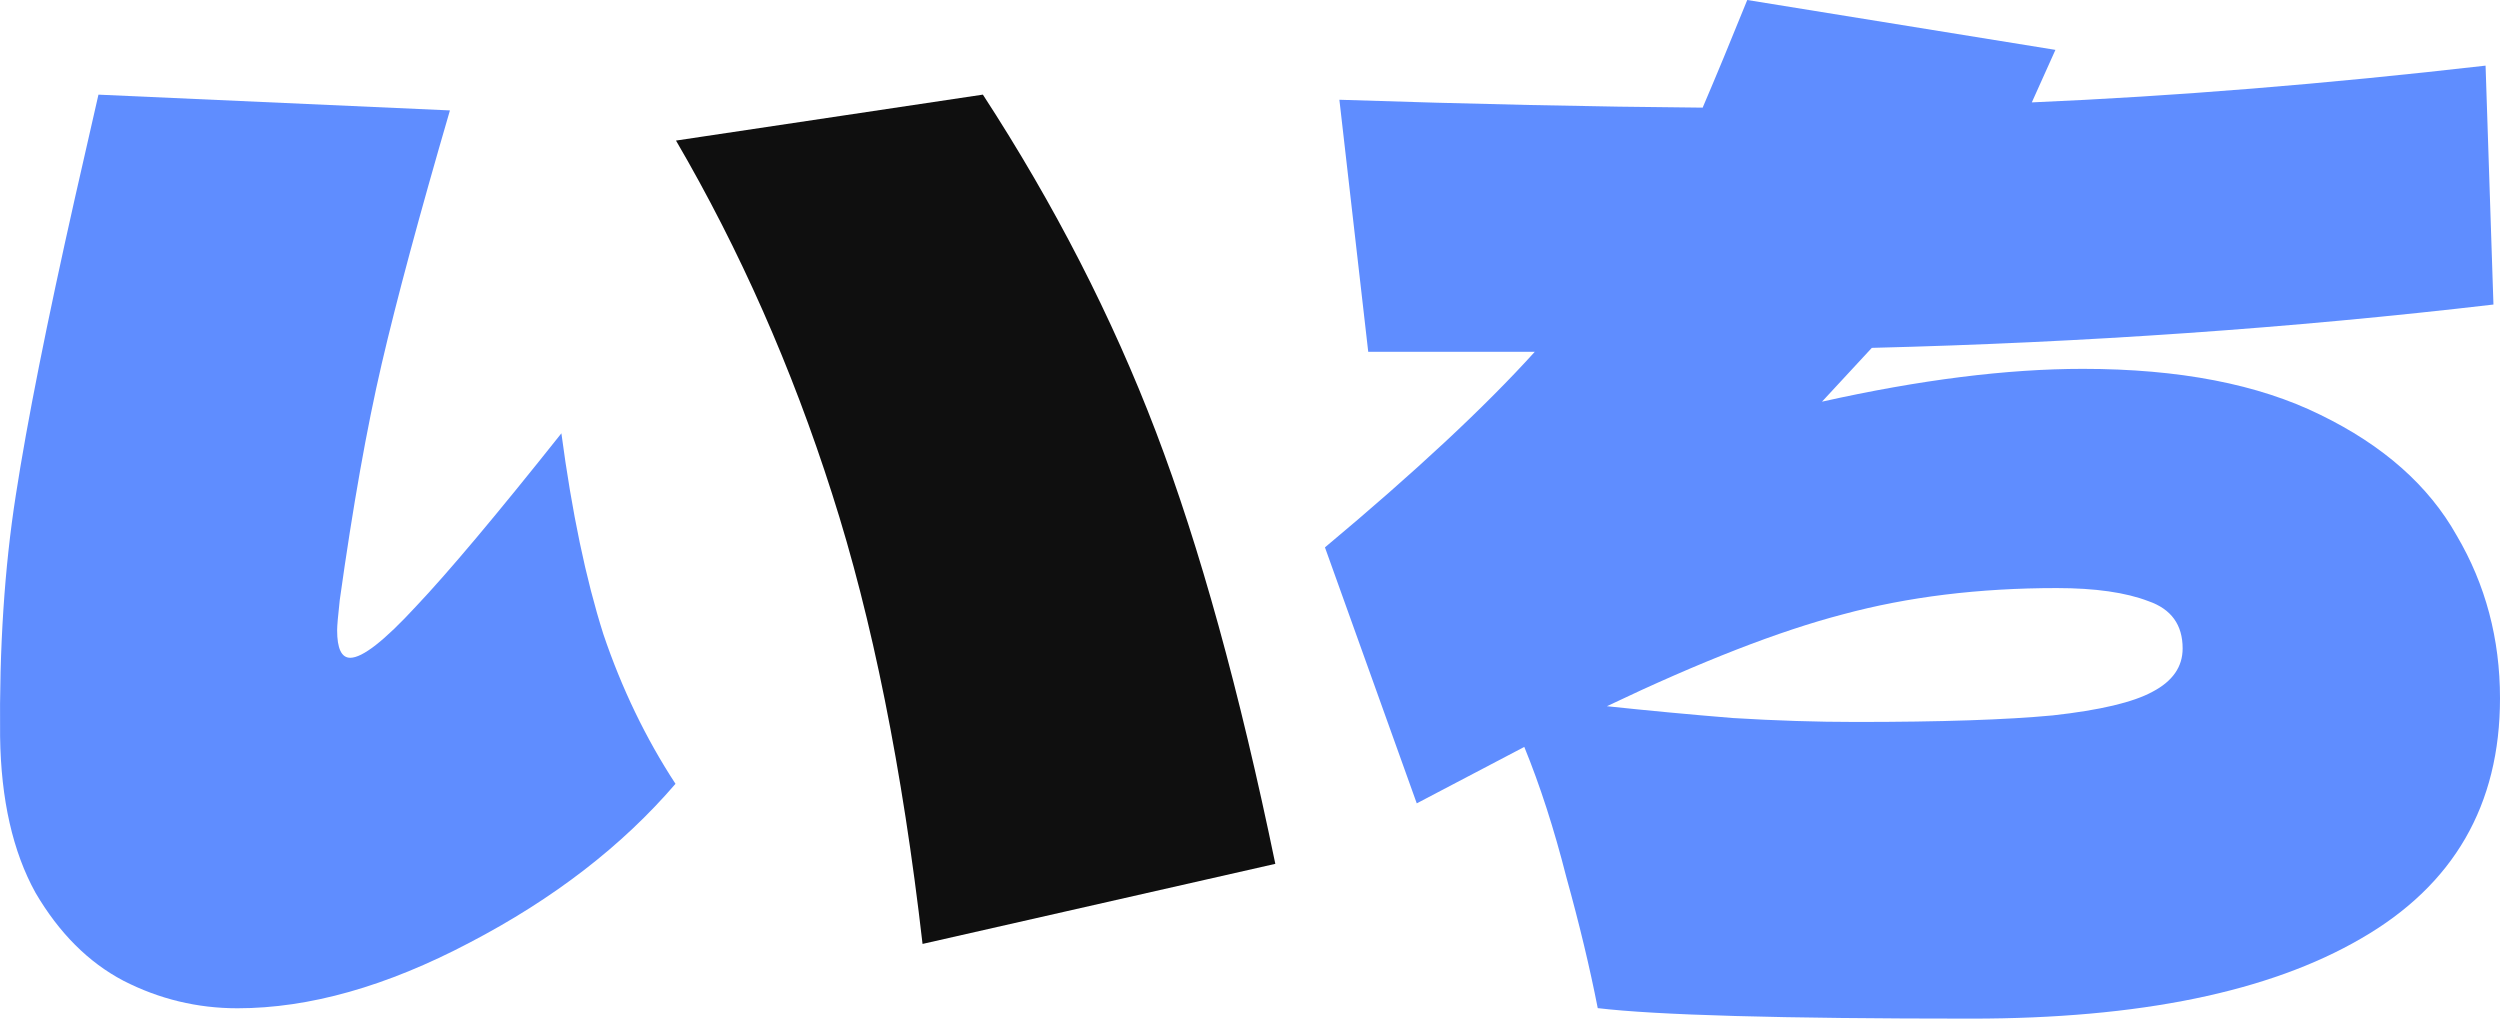 <svg width="158" height="65" viewBox="0 0 158 65" fill="none" xmlns="http://www.w3.org/2000/svg">
<path fill-rule="evenodd" clip-rule="evenodd" d="M29.678 59.575C34.982 56.809 39.32 53.463 42.691 49.537C40.812 46.661 39.292 43.508 38.132 40.079C37.027 36.595 36.143 32.364 35.48 27.386C31.391 32.53 28.324 36.18 26.28 38.337C24.291 40.494 22.909 41.572 22.136 41.572C21.583 41.572 21.307 40.992 21.307 39.83C21.307 39.554 21.362 38.918 21.473 37.922C22.301 32.004 23.185 27.027 24.125 22.989C25.064 18.952 26.501 13.615 28.435 6.978L6.222 5.982L4.73 12.536C2.962 20.39 1.719 26.64 1.001 31.285C0.282 35.876 -0.049 40.964 0.006 46.55C0.061 50.532 0.807 53.823 2.244 56.422C3.736 58.966 5.587 60.819 7.797 61.981C10.062 63.142 12.466 63.723 15.008 63.723C19.539 63.723 24.429 62.34 29.678 59.575Z" fill="#5F8DFF"/>
<path fill-rule="evenodd" clip-rule="evenodd" d="M58.305 59.656C57.034 48.594 55.128 39.109 52.586 31.2C50.044 23.236 46.757 15.797 42.723 8.884L62.118 5.98C66.649 12.949 70.295 20.056 73.058 27.301C75.821 34.547 78.335 43.645 80.6 54.595L58.305 59.656Z" fill="#0F0F0F"/>
<path fill-rule="evenodd" clip-rule="evenodd" d="M131.643 23.312C126.836 23.312 121.338 24.003 115.15 25.386C115.26 25.275 116.31 24.142 118.299 21.985C131.726 21.653 144.822 20.74 157.586 19.247L157.088 4.148C146.977 5.309 137.418 6.084 128.411 6.471L129.903 3.152L110.426 0C109.376 2.599 108.436 4.867 107.608 6.803C100.701 6.747 93.048 6.582 84.649 6.305L86.472 22.233H96.999C93.849 25.718 89.429 29.838 83.737 34.594L89.539 50.772L96.335 47.205C97.33 49.638 98.214 52.376 98.988 55.417C99.817 58.404 100.48 61.169 100.977 63.714C104.679 64.156 112.553 64.377 124.598 64.377C135.207 64.377 143.413 62.69 149.215 59.317C155.072 55.943 158 50.882 158 44.135C158 40.374 157.088 36.945 155.265 33.848C153.497 30.695 150.624 28.151 146.645 26.215C142.722 24.28 137.722 23.312 131.643 23.312ZM129.737 45.213C126.809 45.49 122.665 45.628 117.305 45.628C114.818 45.628 112.221 45.545 109.514 45.379C106.806 45.158 104.154 44.909 101.557 44.633C107.469 41.812 112.442 39.876 116.476 38.825C120.565 37.719 125.068 37.166 129.986 37.166C132.417 37.166 134.351 37.443 135.788 37.996C137.224 38.494 137.943 39.489 137.943 40.982C137.943 42.144 137.307 43.056 136.036 43.72C134.821 44.384 132.721 44.882 129.737 45.213Z" fill="#5F8DFF"/>
</svg>
